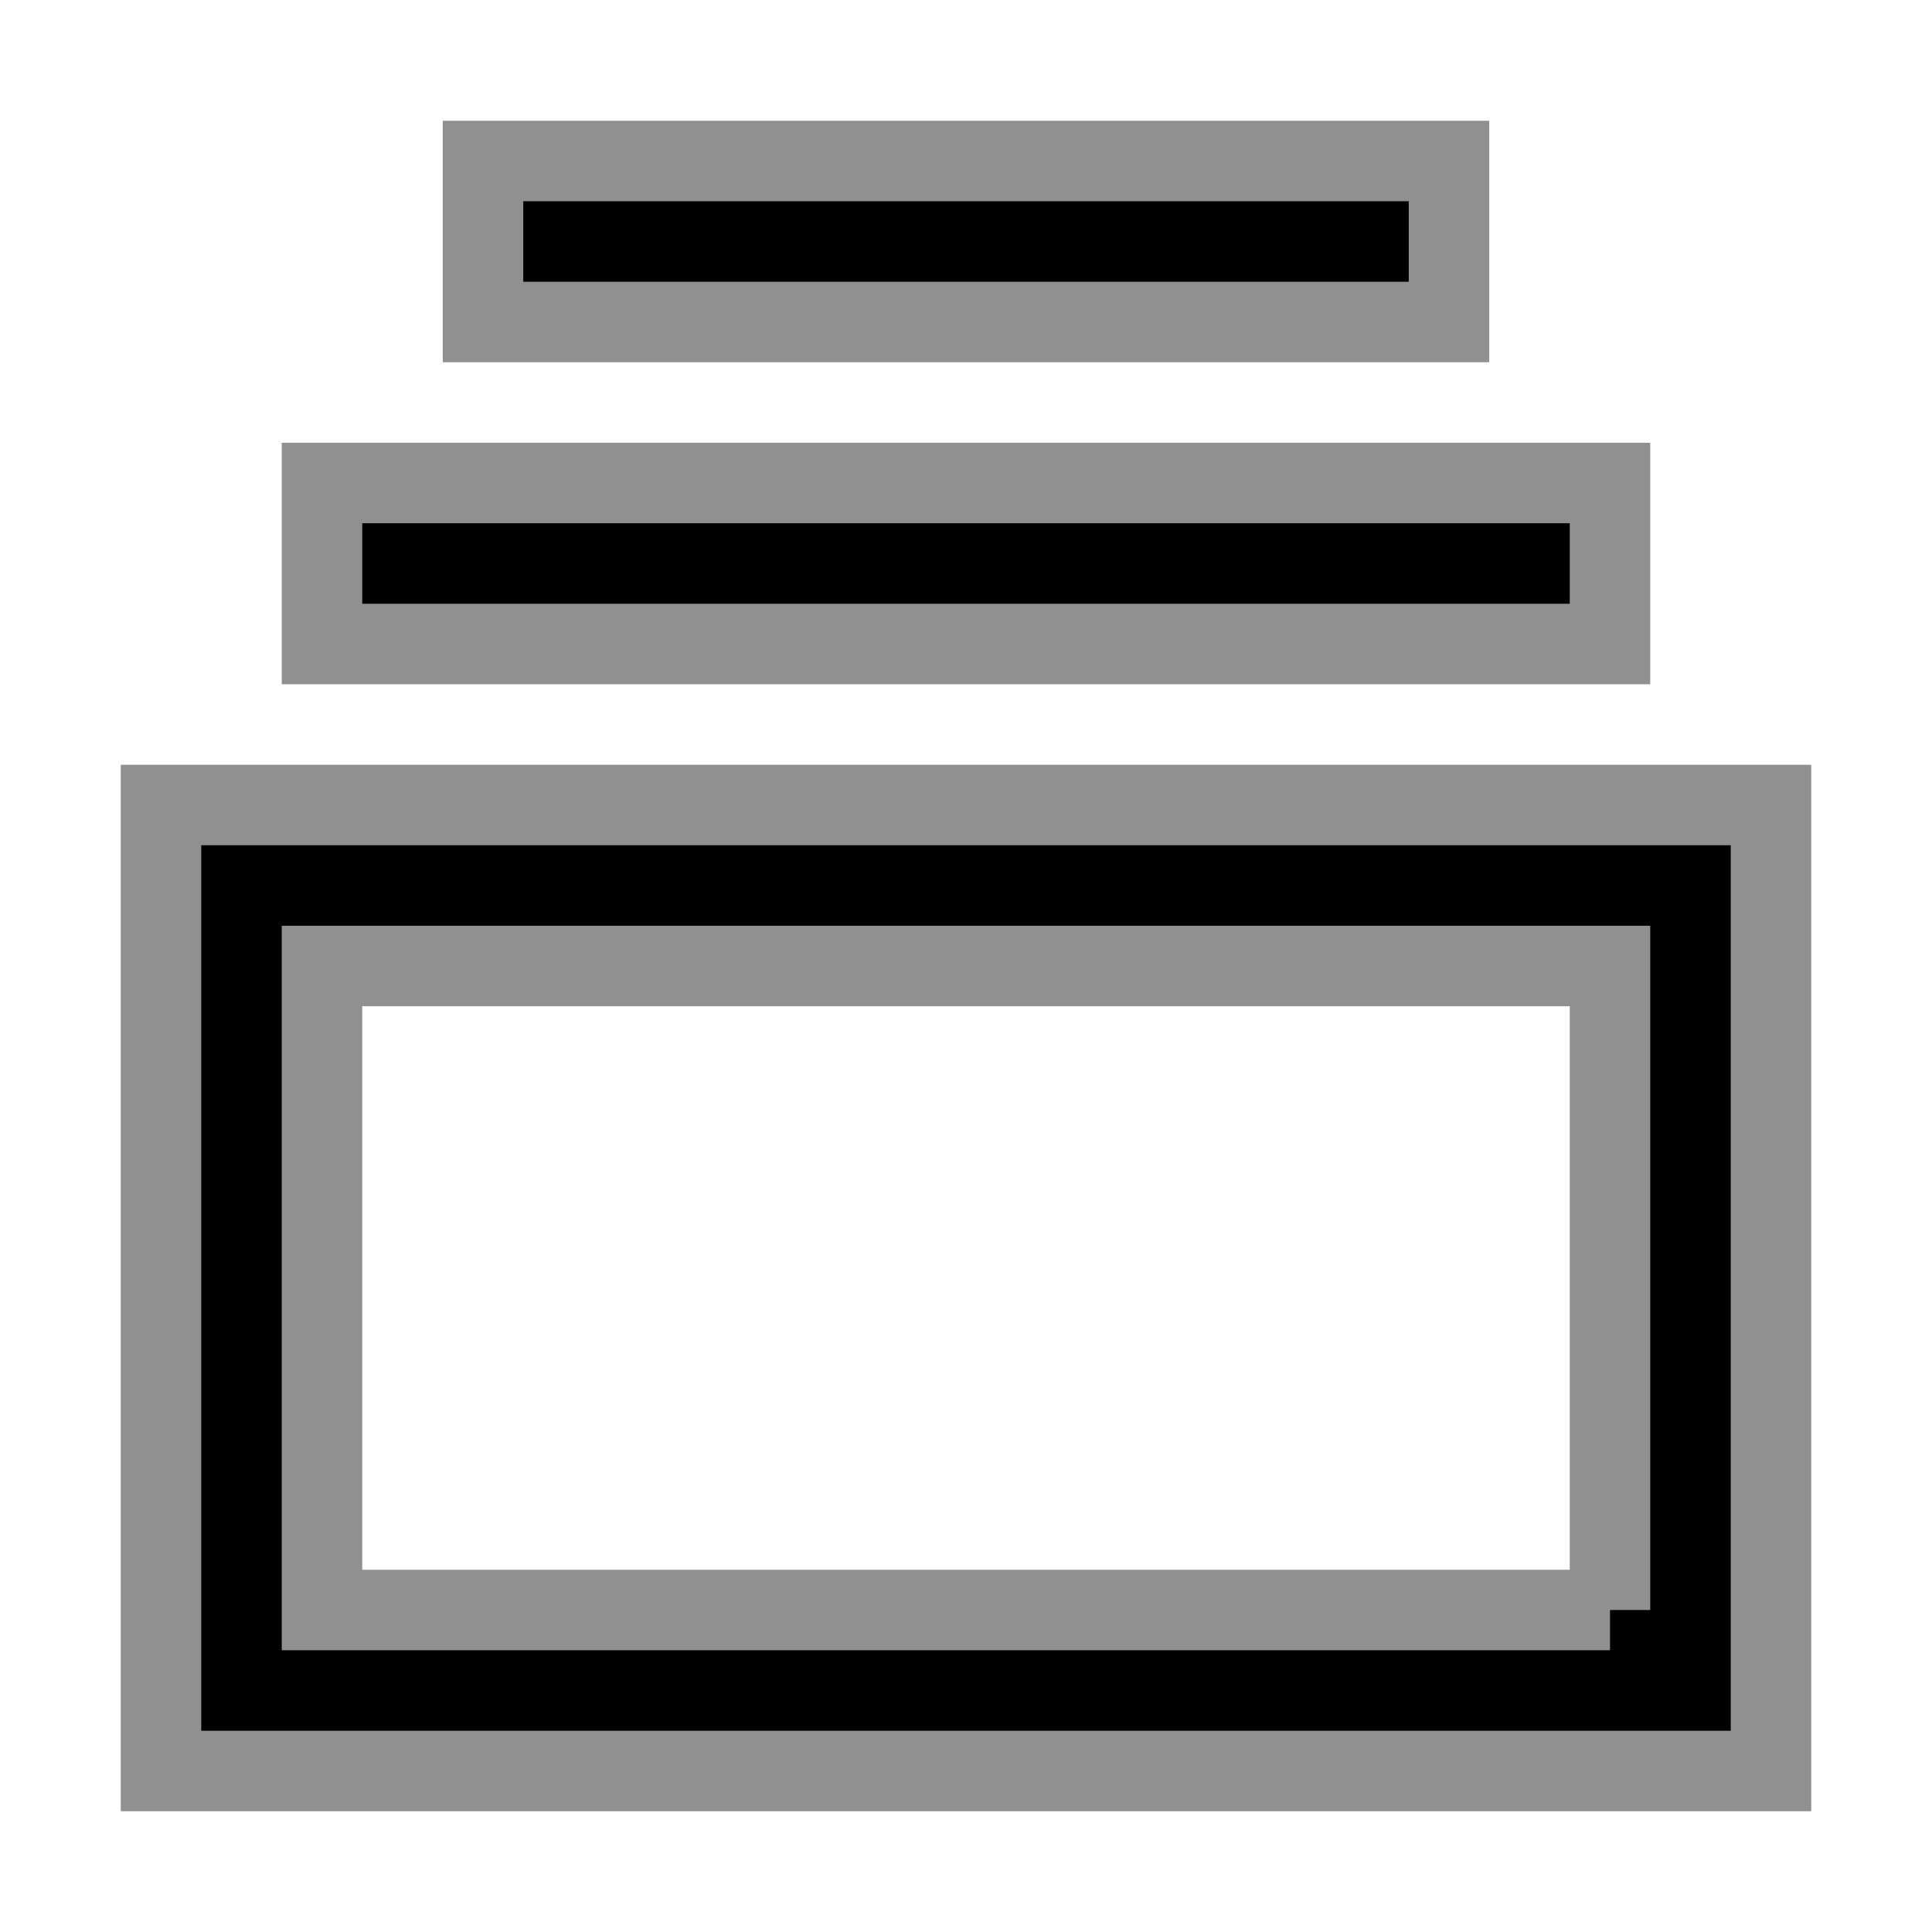 <?xml version="1.0" encoding="utf-8"?><!-- Uploaded to: SVG Repo, www.svgrepo.com, Generator: SVG Repo Mixer Tools -->
<svg width="20px" height="20px" viewBox="0 0 24 24" fill="none" xmlns="http://www.w3.org/2000/svg" stroke="#909090">
    <path d="M18 2H6v2h12V2zM4 6h16v2H4V6zm-2 4h20v12H2V10zm18 10v-8H4v8h16z" fill="#000000"/>
</svg>